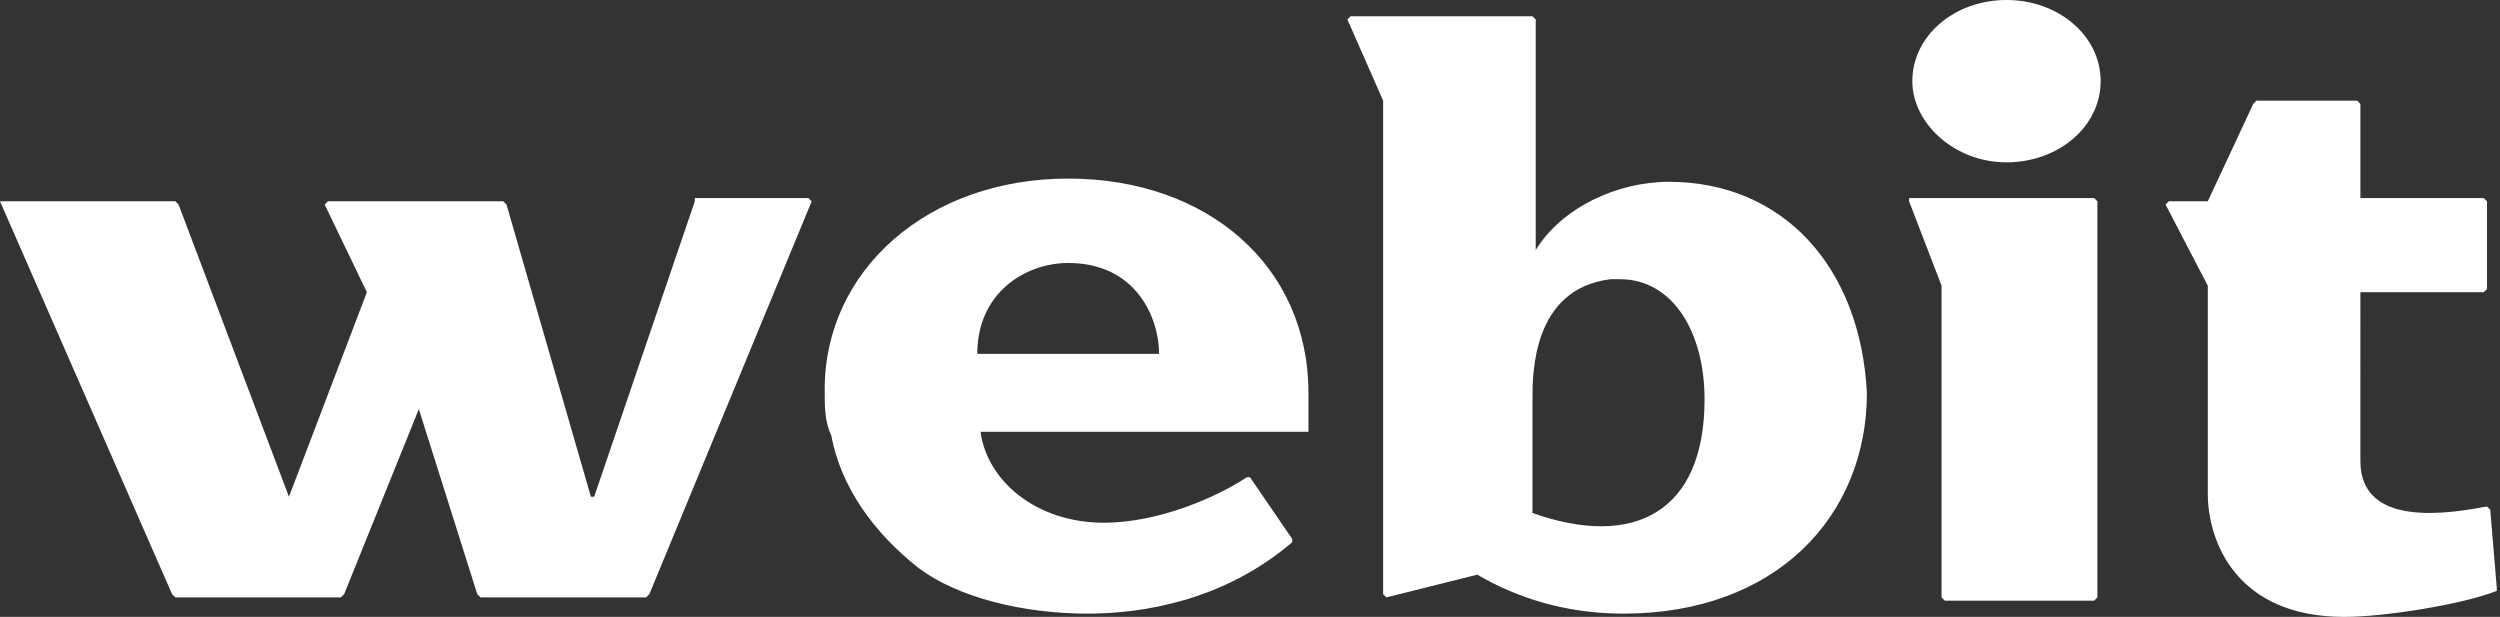 <?xml version="1.0" encoding="utf-8"?>
<!-- Generator: Adobe Illustrator 21.1.0, SVG Export Plug-In . SVG Version: 6.00 Build 0)  -->
<svg version="1.1" id="Layer_1" xmlns="http://www.w3.org/2000/svg" xmlns:xlink="http://www.w3.org/1999/xlink" x="0px" y="0px"
	 viewBox="0 0 77 19" style="enable-background:new 0 0 77 19;" xml:space="preserve">
<rect x="0" y="0" width="77" height="19" fill="#333333" stroke="none"/>
<style type="text/css">
	.st0{fill:#FFFFFF;}
</style>
<g>
	<g>
		<path class="st0" d="M32.9,5.5c-4.3,0-7.5,2.8-7.5,6.5c0,0.5,0,1,0.2,1.4c0.3,1.6,1.3,3,2.7,4.1c1.2,0.9,3.2,1.4,5.2,1.4
			c1.7,0,4.2-0.4,6.3-2.2v-0.1l-1.3-1.9h-0.1c-0.9,0.6-2.7,1.4-4.4,1.4c-2.1,0-3.6-1.3-3.8-2.8h10l0.1,0c0,0,0-0.8,0-1.2
			C40.3,8.2,37.2,5.5,32.9,5.5z M30.1,10.9c0-1.9,1.5-2.8,2.8-2.8c2.1,0,2.8,1.7,2.8,2.8H30.1z M51.4,5.6c-1.6,0-3.3,0.8-4.1,2.1h0
			V0.6l-0.1-0.1h-5.6l-0.1,0.1l1.1,2.5l0,15.2l0.1,0.1l2.8-0.7c1.2,0.7,2.7,1.2,4.5,1.2c4.7,0,7.5-3,7.5-6.8
			C57.3,8.2,54.9,5.6,51.4,5.6z M47.2,15.8v-3.5c0-0.8,0-3.4,2.4-3.7c0.1,0,0.2,0,0.3,0c1.6,0,2.6,1.6,2.6,3.7
			C52.5,15.8,50.3,16.9,47.2,15.8z M61.8,0c-1.6,0-2.9,1.1-2.9,2.5c0,1.3,1.3,2.5,2.9,2.5c1.6,0,2.9-1.1,2.9-2.5
			C64.7,1.1,63.4,0,61.8,0z M58.8,6.2L58.8,6.2l1,2.6v9.6l0.1,0.1h4.6l0.1-0.1V6.2l-0.1-0.1H58.8z M76.7,15.7l-0.1-0.1
			c-1.1,0.2-3.9,0.7-3.9-1.4V9h3.8l0.1-0.1V6.2l-0.1-0.1h-3.8V3.2l-0.1-0.1h-3.1l-0.1,0.1L68,6.2h-1.2l-0.1,0.1L68,8.8v6.4
			c0,1.5,0.9,3.8,4.2,3.8c1.3,0,3.7-0.4,4.7-0.8l0-0.1L76.7,15.7z M21.4,6.2L21.4,6.2l-3.1,9.1h-0.1l-2.6-9l-0.1-0.1h-5.4l-0.1,0.1
			L11.3,9l-2.4,6.3H8.9l-3.4-9L5.4,6.2H0.1L0,6.2l5.3,12.1l0.1,0.1h5.1l0.1-0.1l2.3-5.7l1.8,5.7l0.1,0.1h5.1l0.1-0.1l5-12.1
			l-0.1-0.1H21.4z"/>
	</g>
</g>
</svg>
